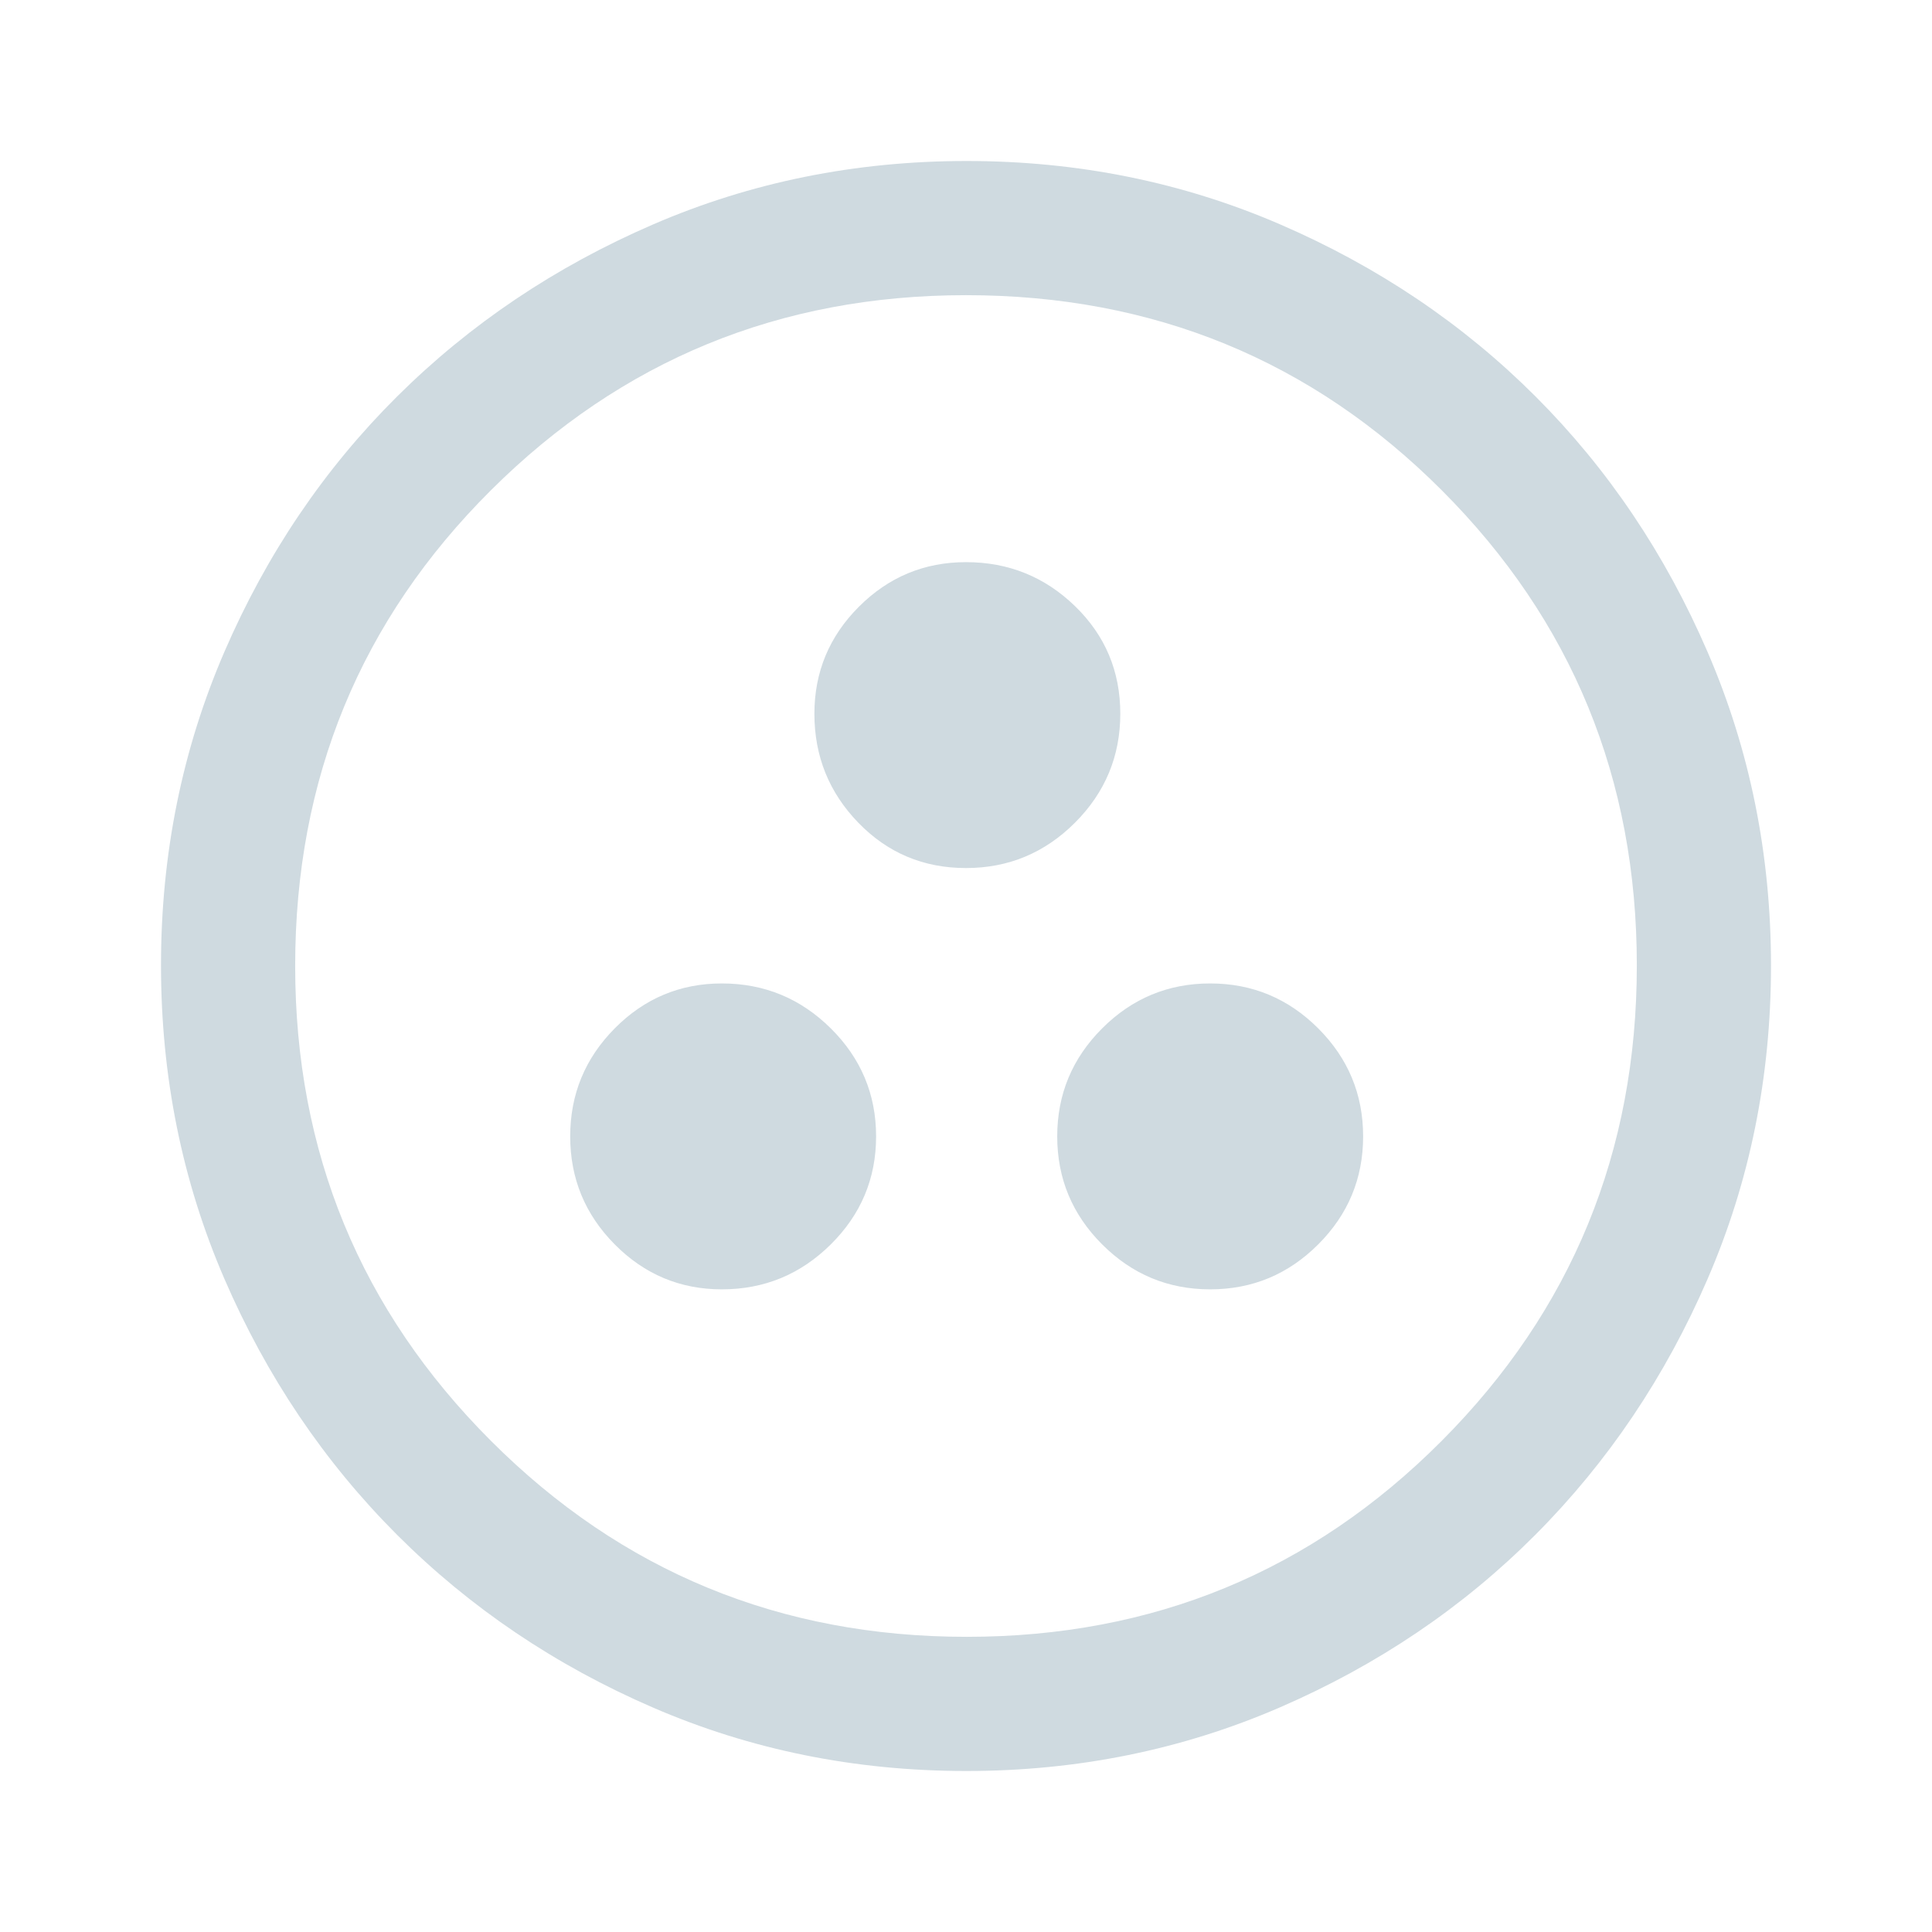 <svg xmlns="http://www.w3.org/2000/svg" height="40px" viewBox="0 -960 960 960" width="40px" fill="#cfdae0"><path d="M358.67-319.33q31.62 0 54.14-22.33 22.52-22.32 22.52-53.67t-22.52-53.68q-22.52-22.32-54.14-22.32-31.08 0-53.21 22.32-22.13 22.33-22.13 53.68t22.13 53.67q22.13 22.33 53.21 22.33Zm242.66 0q31.35 0 53.68-22.33 22.32-22.32 22.32-53.67t-22.32-53.68q-22.33-22.32-53.68-22.32t-53.67 22.32q-22.33 22.33-22.33 53.68t22.33 53.67q22.32 22.33 53.67 22.33ZM479.97-528.67q31.64 0 54.17-22.53t22.53-54.16q0-31.64-22.52-53.47-22.53-21.84-54.15-21.84-31.07 0-53.2 22.13-22.13 22.13-22.13 53.21 0 31.62 21.83 54.14t53.47 22.52ZM480.18-80q-82.83 0-155.67-31.5-72.84-31.5-127.18-85.83Q143-251.67 111.5-324.56T80-480.33q0-82.88 31.5-155.78Q143-709 197.33-763q54.34-54 127.23-85.5T480.33-880q82.88 0 155.78 31.5Q709-817 763-763t85.5 127Q880-563 880-480.18q0 82.83-31.5 155.67Q817-251.67 763-197.46q-54 54.21-127 85.84Q563-80 480.18-80Zm.15-66.67q139 0 236-97.33t97-236.33q0-139-96.87-236-96.88-97-236.46-97-138.67 0-236 96.87-97.33 96.88-97.33 236.46 0 138.67 97.33 236 97.33 97.33 236.33 97.33ZM480-480Z"/></svg>